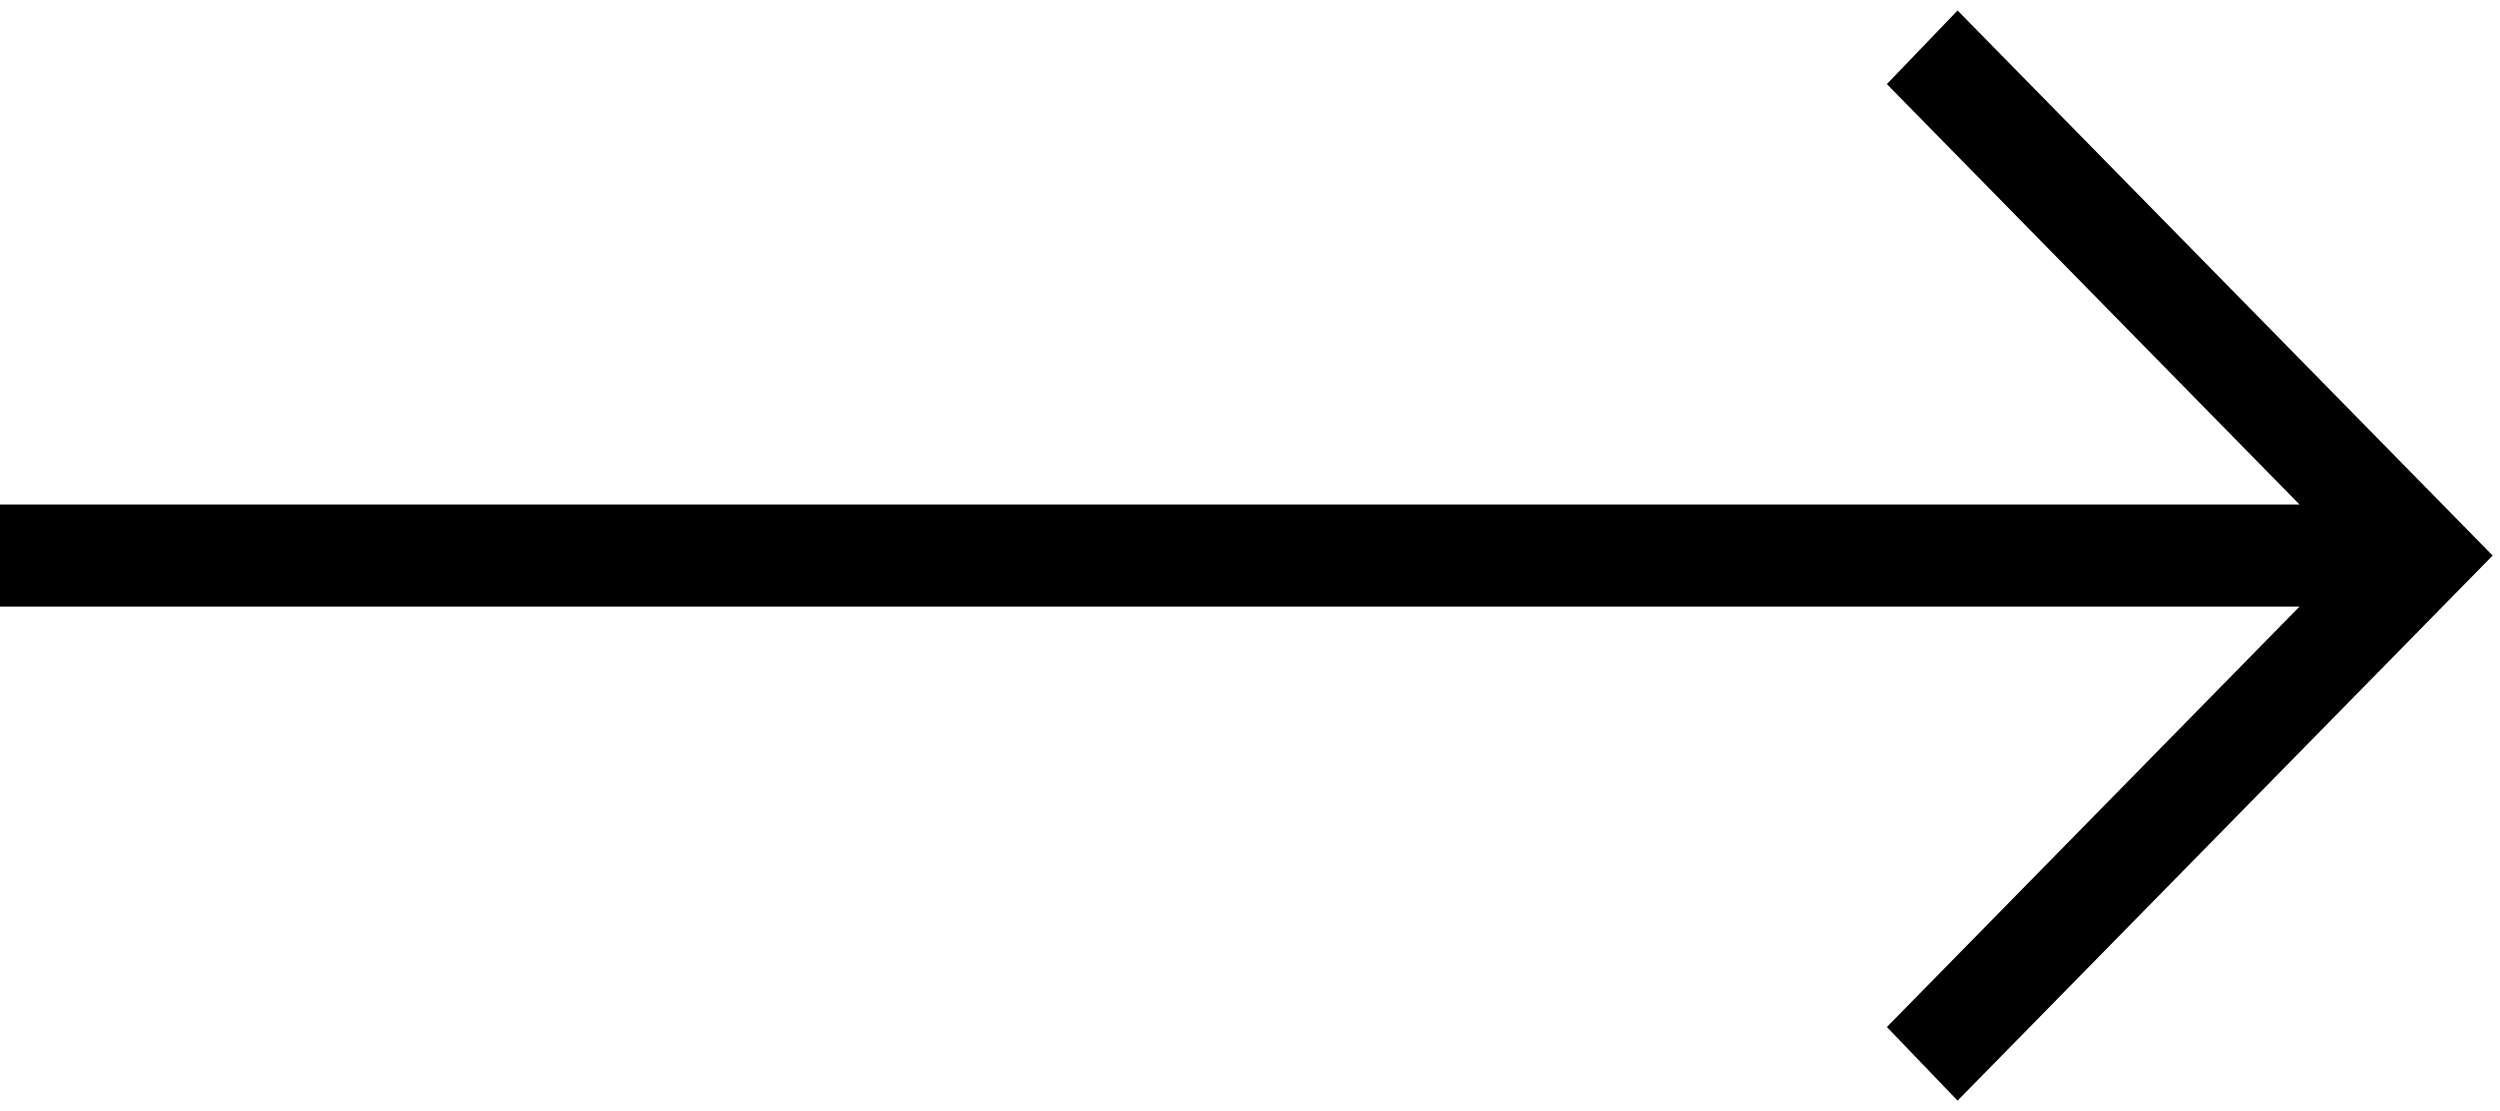 <?xml version="1.0" encoding="UTF-8"?>
<svg width="36px" height="16px" viewBox="0 0 36 16" version="1.1" xmlns="http://www.w3.org/2000/svg" xmlns:xlink="http://www.w3.org/1999/xlink">
    <g id="Page-1" stroke="none" stroke-width="1" fill="none" fill-rule="evenodd">
        <g id="8.4-Speed" transform="translate(-1072, -1378)" fill="#000000" fill-rule="nonzero">
            <g id="КЕЙСЫ" transform="translate(156, 1044)">
                <g id="Group-17" transform="translate(4, 138)">
                    <g id="Group-21">
                        <g id="Group-19">
                            <g id="Group-18-Copy" transform="translate(0, 182)">
                                <polygon id="Path" points="940.189 14.151 939.171 15.211 945.113 21.265 912 21.265 912 22.735 945.113 22.735 939.171 28.789 940.189 29.849 947.894 22"></polygon>
                            </g>
                        </g>
                    </g>
                </g>
            </g>
        </g>
    </g>
</svg>
